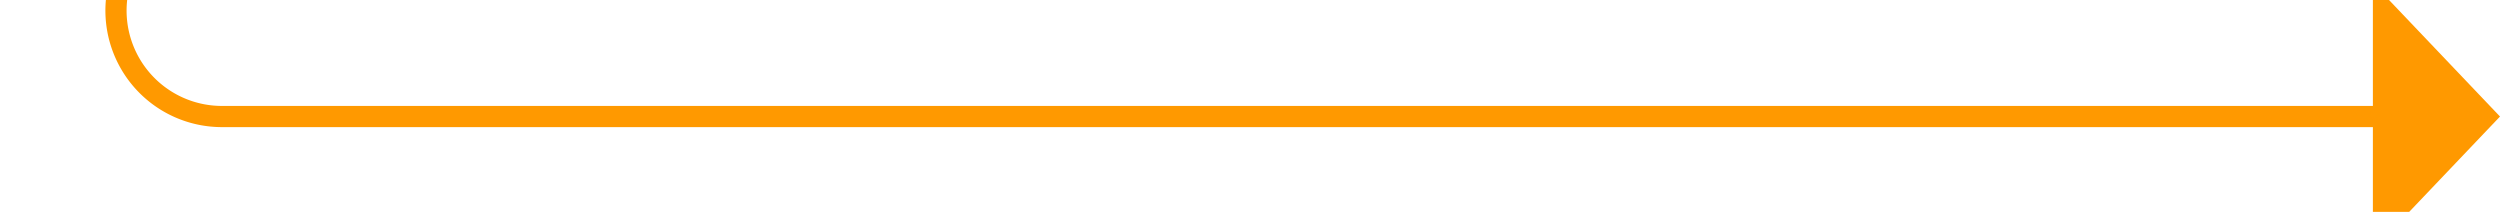 ﻿<?xml version="1.0" encoding="utf-8"?>
<svg version="1.1" xmlns:xlink="http://www.w3.org/1999/xlink" width="118px" height="10px" preserveAspectRatio="xMinYMid meet" viewBox="346 1510  118 8" xmlns="http://www.w3.org/2000/svg">
  <path d="M 351.5 1450  L 351.5 1509  A 5 5 0 0 0 356.5 1514.5 L 459 1514.5  " stroke-width="1" stroke="#ff9900" fill="none" />
  <path d="M 351.5 1449  A 3 3 0 0 0 348.5 1452 A 3 3 0 0 0 351.5 1455 A 3 3 0 0 0 354.5 1452 A 3 3 0 0 0 351.5 1449 Z M 458 1520.8  L 464 1514.5  L 458 1508.2  L 458 1520.8  Z " fill-rule="nonzero" fill="#ff9900" stroke="none" />
</svg>